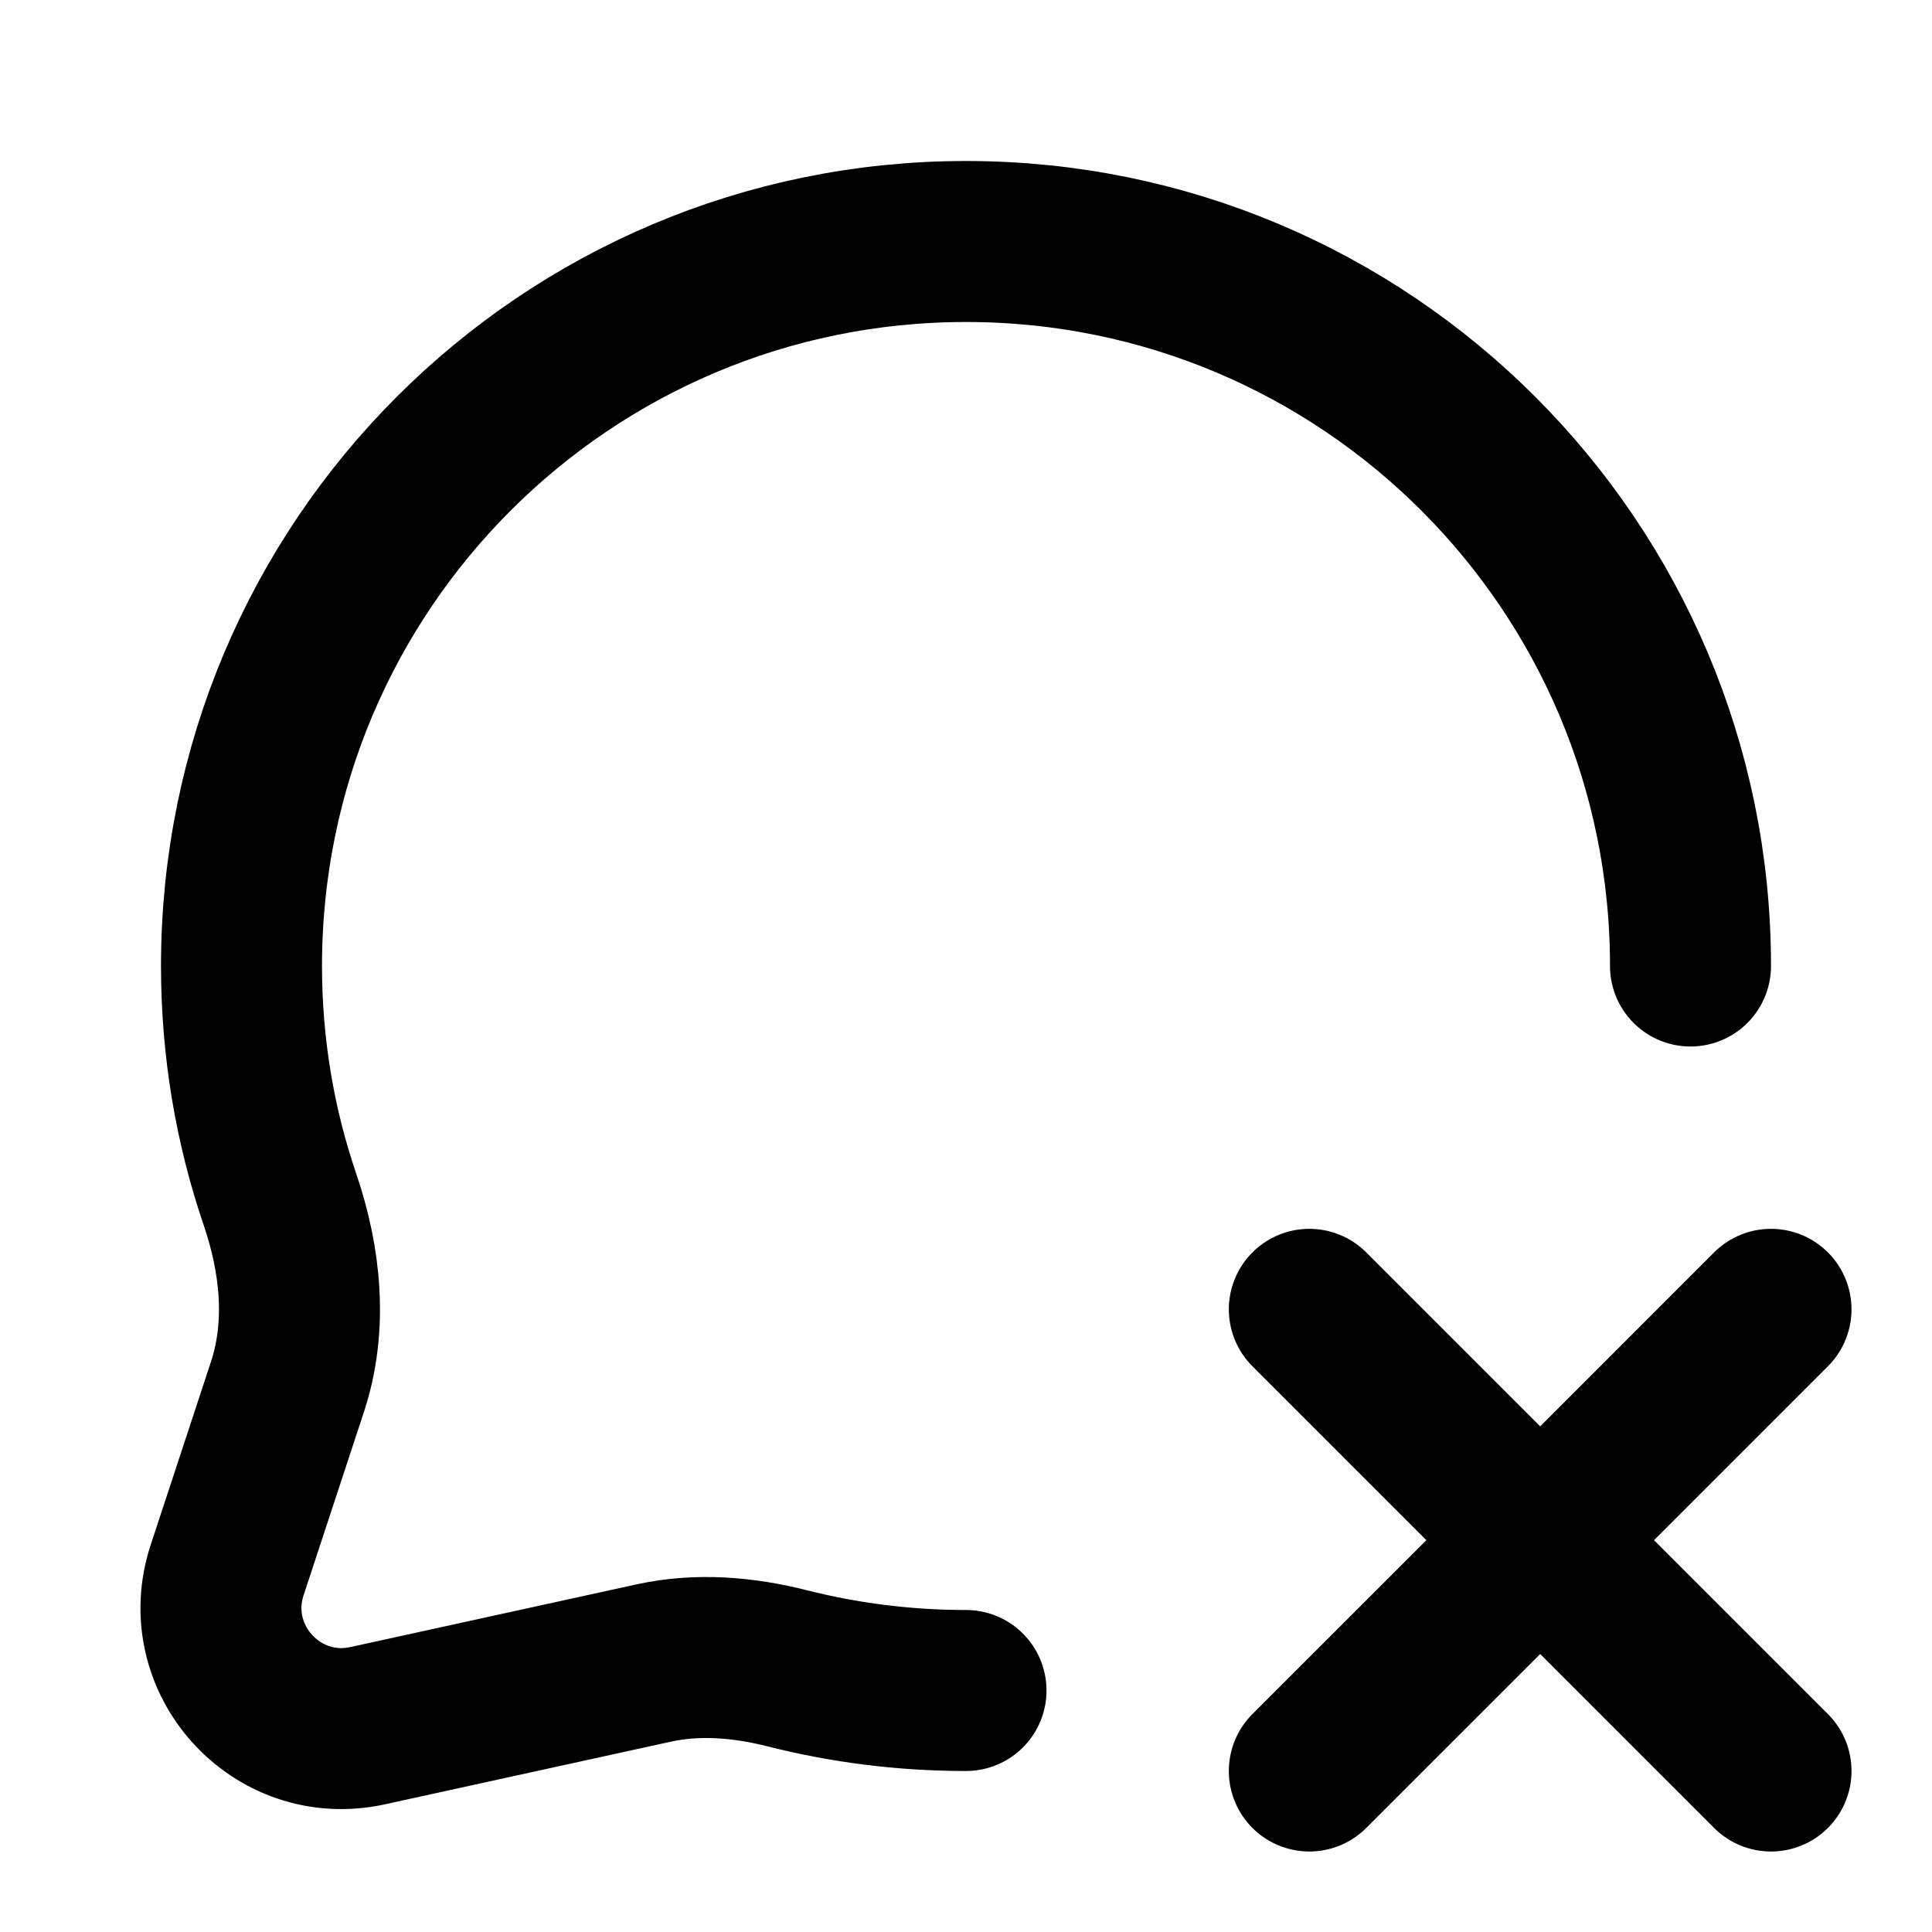 <svg width="24" height="24" viewBox="0 0 24 24" fill="none" xmlns="http://www.w3.org/2000/svg">
<path d="M21 12C21 7.029 16.971 3 12 3C7.029 3 3 7.029 3 12C3 13.016 3.168 13.992 3.479 14.903C3.735 15.656 3.82 16.472 3.571 17.227L2.822 19.503C2.459 20.606 3.433 21.686 4.568 21.437L8.119 20.659C8.669 20.538 9.24 20.587 9.786 20.726C10.495 20.905 11.236 21 12 21M16.265 16.265L19.133 19.133M19.133 19.133L22 22M19.133 19.133L22 16.265M19.133 19.133L16.265 22" stroke="currentColor" stroke-width="2" stroke-linecap="round"/>
</svg>
